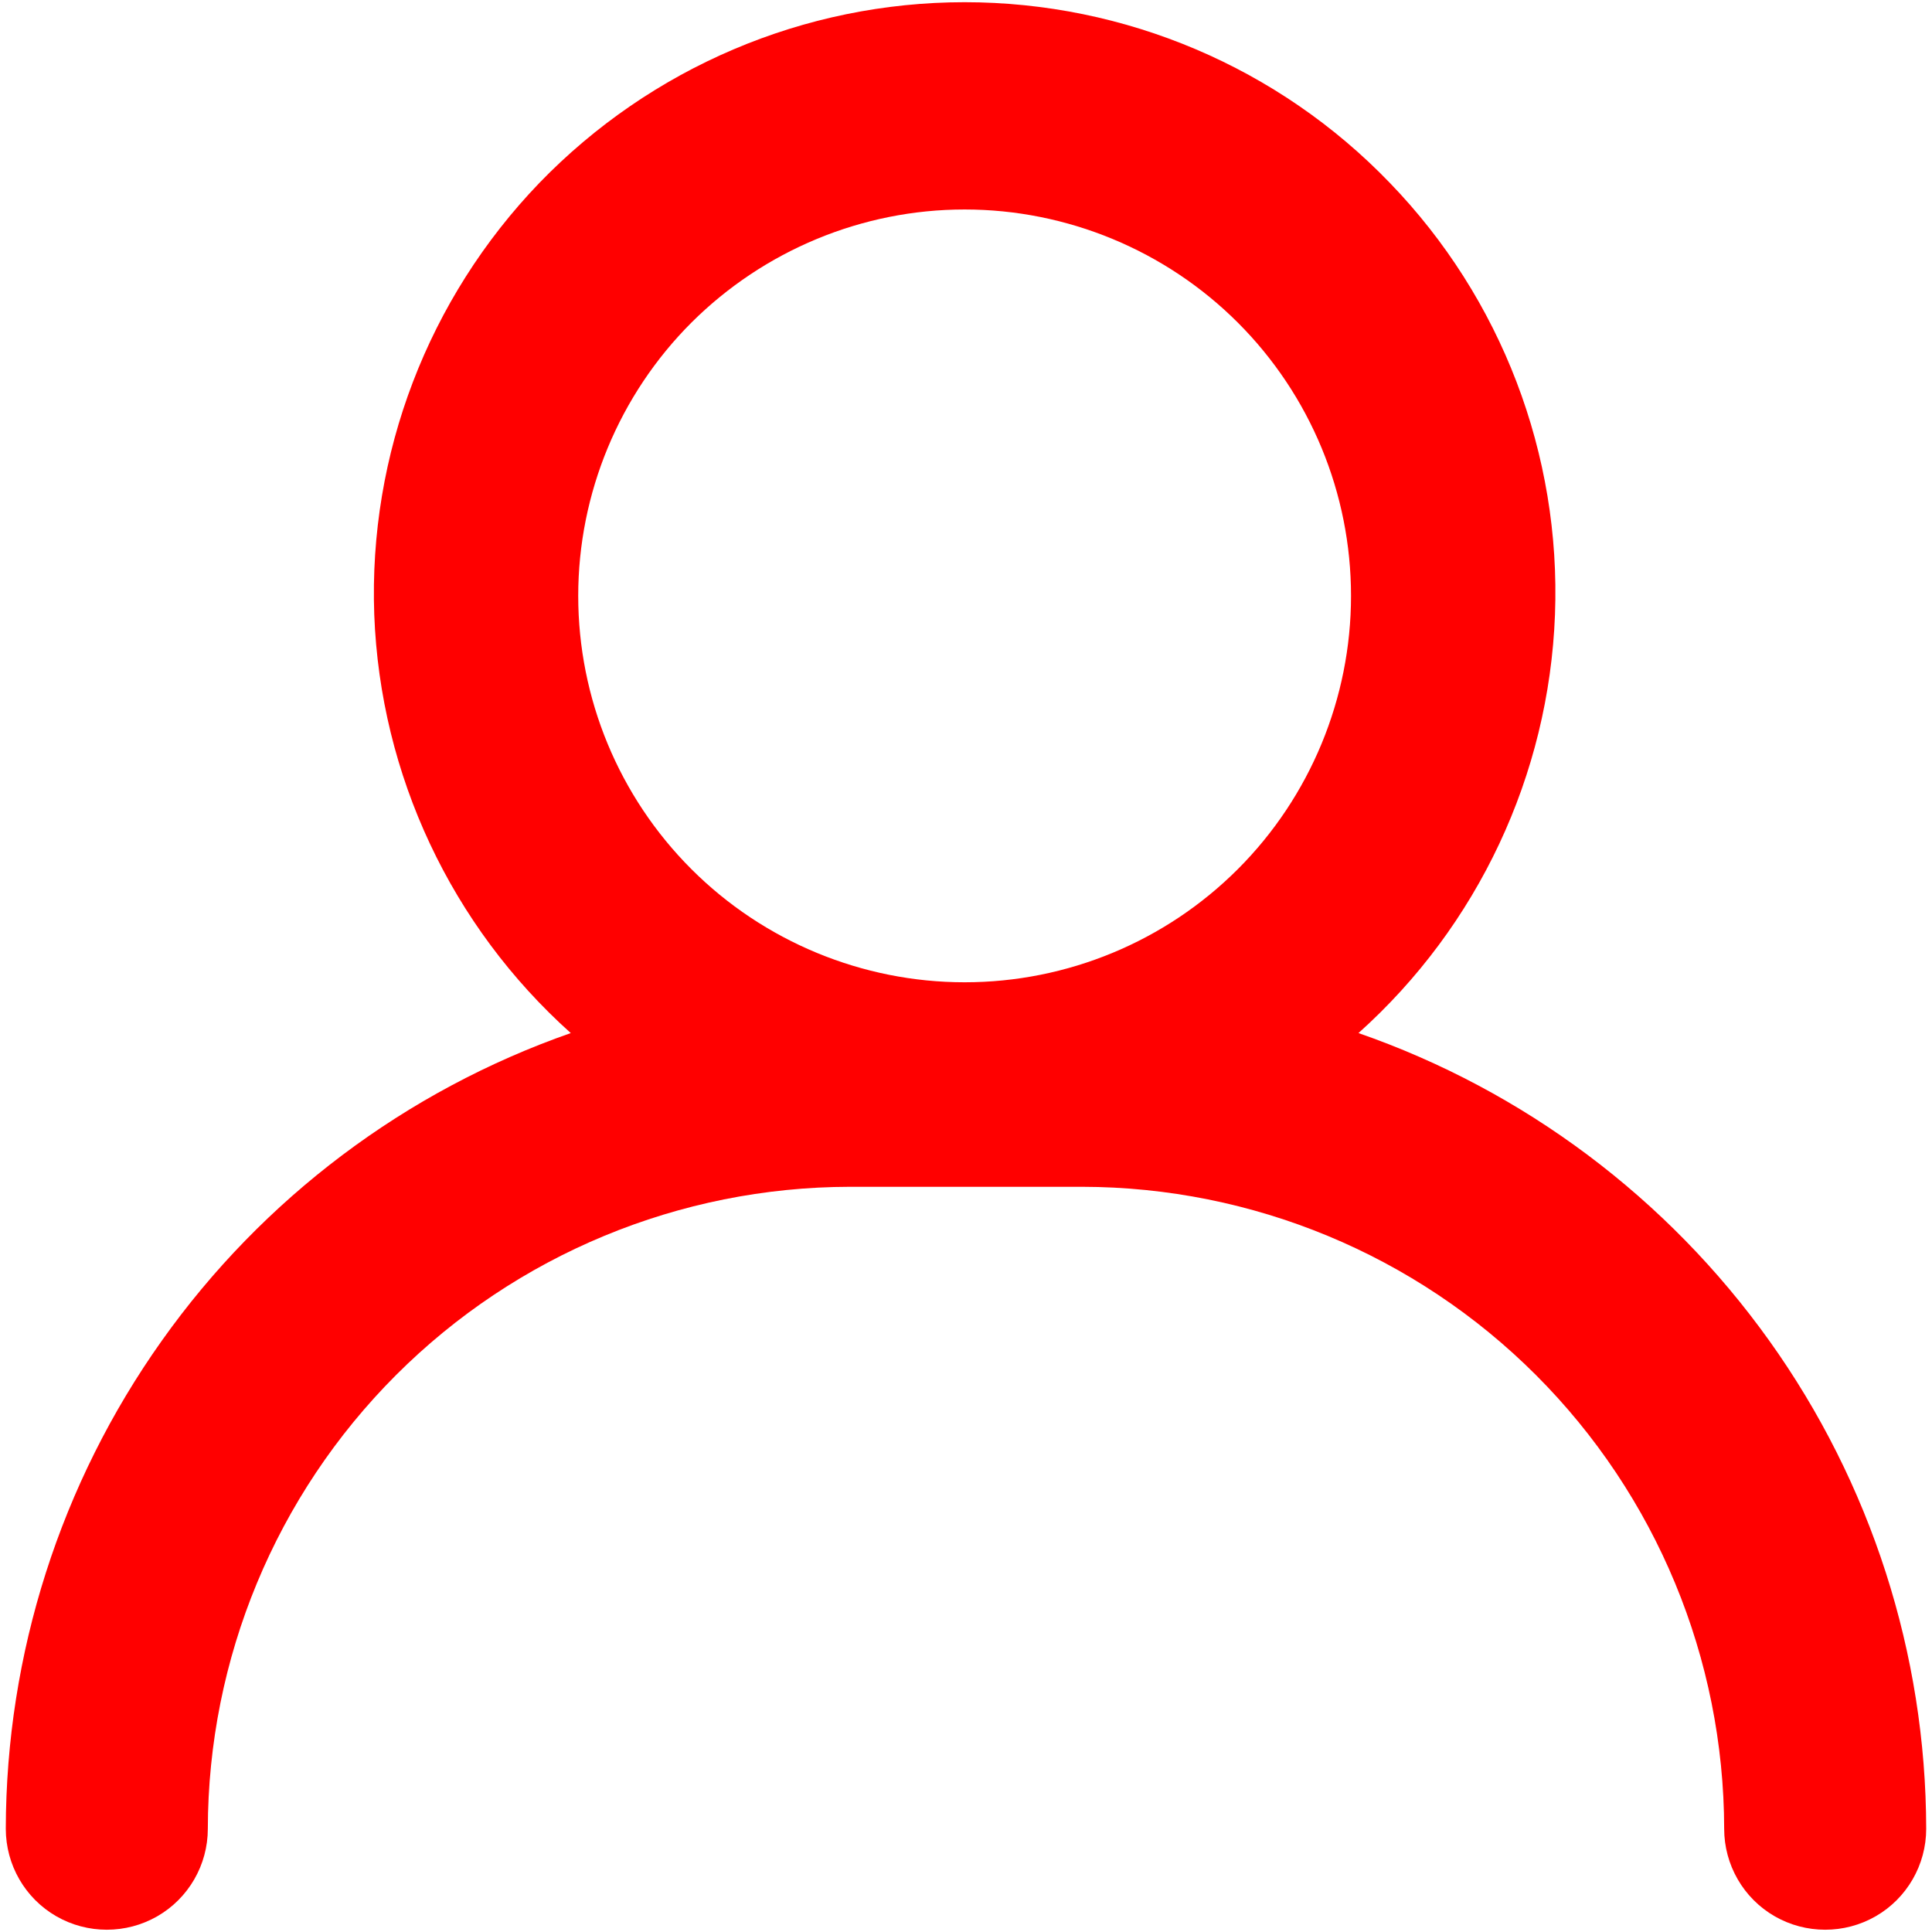 <svg version="1.1" fill="#FF0000" id="Calque_1" xmlns="http://www.w3.org/2000/svg" xmlns:xlink="http://www.w3.org/1999/xlink" x="0px" y="0px"
	viewBox="0 0 700 700" style="enable-background:new 0 0 700 700;" xml:space="preserve">
	<g>
		<path d="M492.2,374.3c43.3-38.8,69-93.5,71.2-151.6c2.2-58.1-19.4-114.6-59.8-156.4c-40.3-41.9-96-65.5-154.1-65.5
		S235.8,24.5,195.4,66.3c-40.3,41.9-61.9,98.3-59.8,156.4c2.2,58.1,27.9,112.8,71.2,151.6c-59.8,20.9-111.6,59.9-148.2,111.5
		C21.9,537.5,2.2,599.2,2.1,662.6c0,13.1,7,25.2,18.3,31.7c11.3,6.5,25.3,6.5,36.6,0c11.3-6.5,18.3-18.6,18.3-31.7
		c0.1-61.7,24.6-120.8,68.2-164.4s102.7-68.1,164.4-68.2h84.2c61.7,0.1,120.8,24.6,164.4,68.2c43.6,43.6,68.1,102.7,68.2,164.4
		c0,13.1,7,25.2,18.3,31.7c11.3,6.5,25.3,6.5,36.6,0c11.3-6.5,18.3-18.6,18.3-31.7c-0.1-63.4-20-125.3-56.9-176.9
		S552.1,395.1,492.2,374.3L492.2,374.3z M349.5,75.9c37.1,0,72.8,14.8,99,41c26.3,26.3,41,61.9,41,99s-14.8,72.8-41,99
		c-26.3,26.3-61.9,41-99,41s-72.8-14.8-99-41c-26.3-26.3-41-61.9-41-99s14.8-72.8,41-99C276.8,90.7,312.4,75.9,349.5,75.9z"/>
	</g>
</svg>
